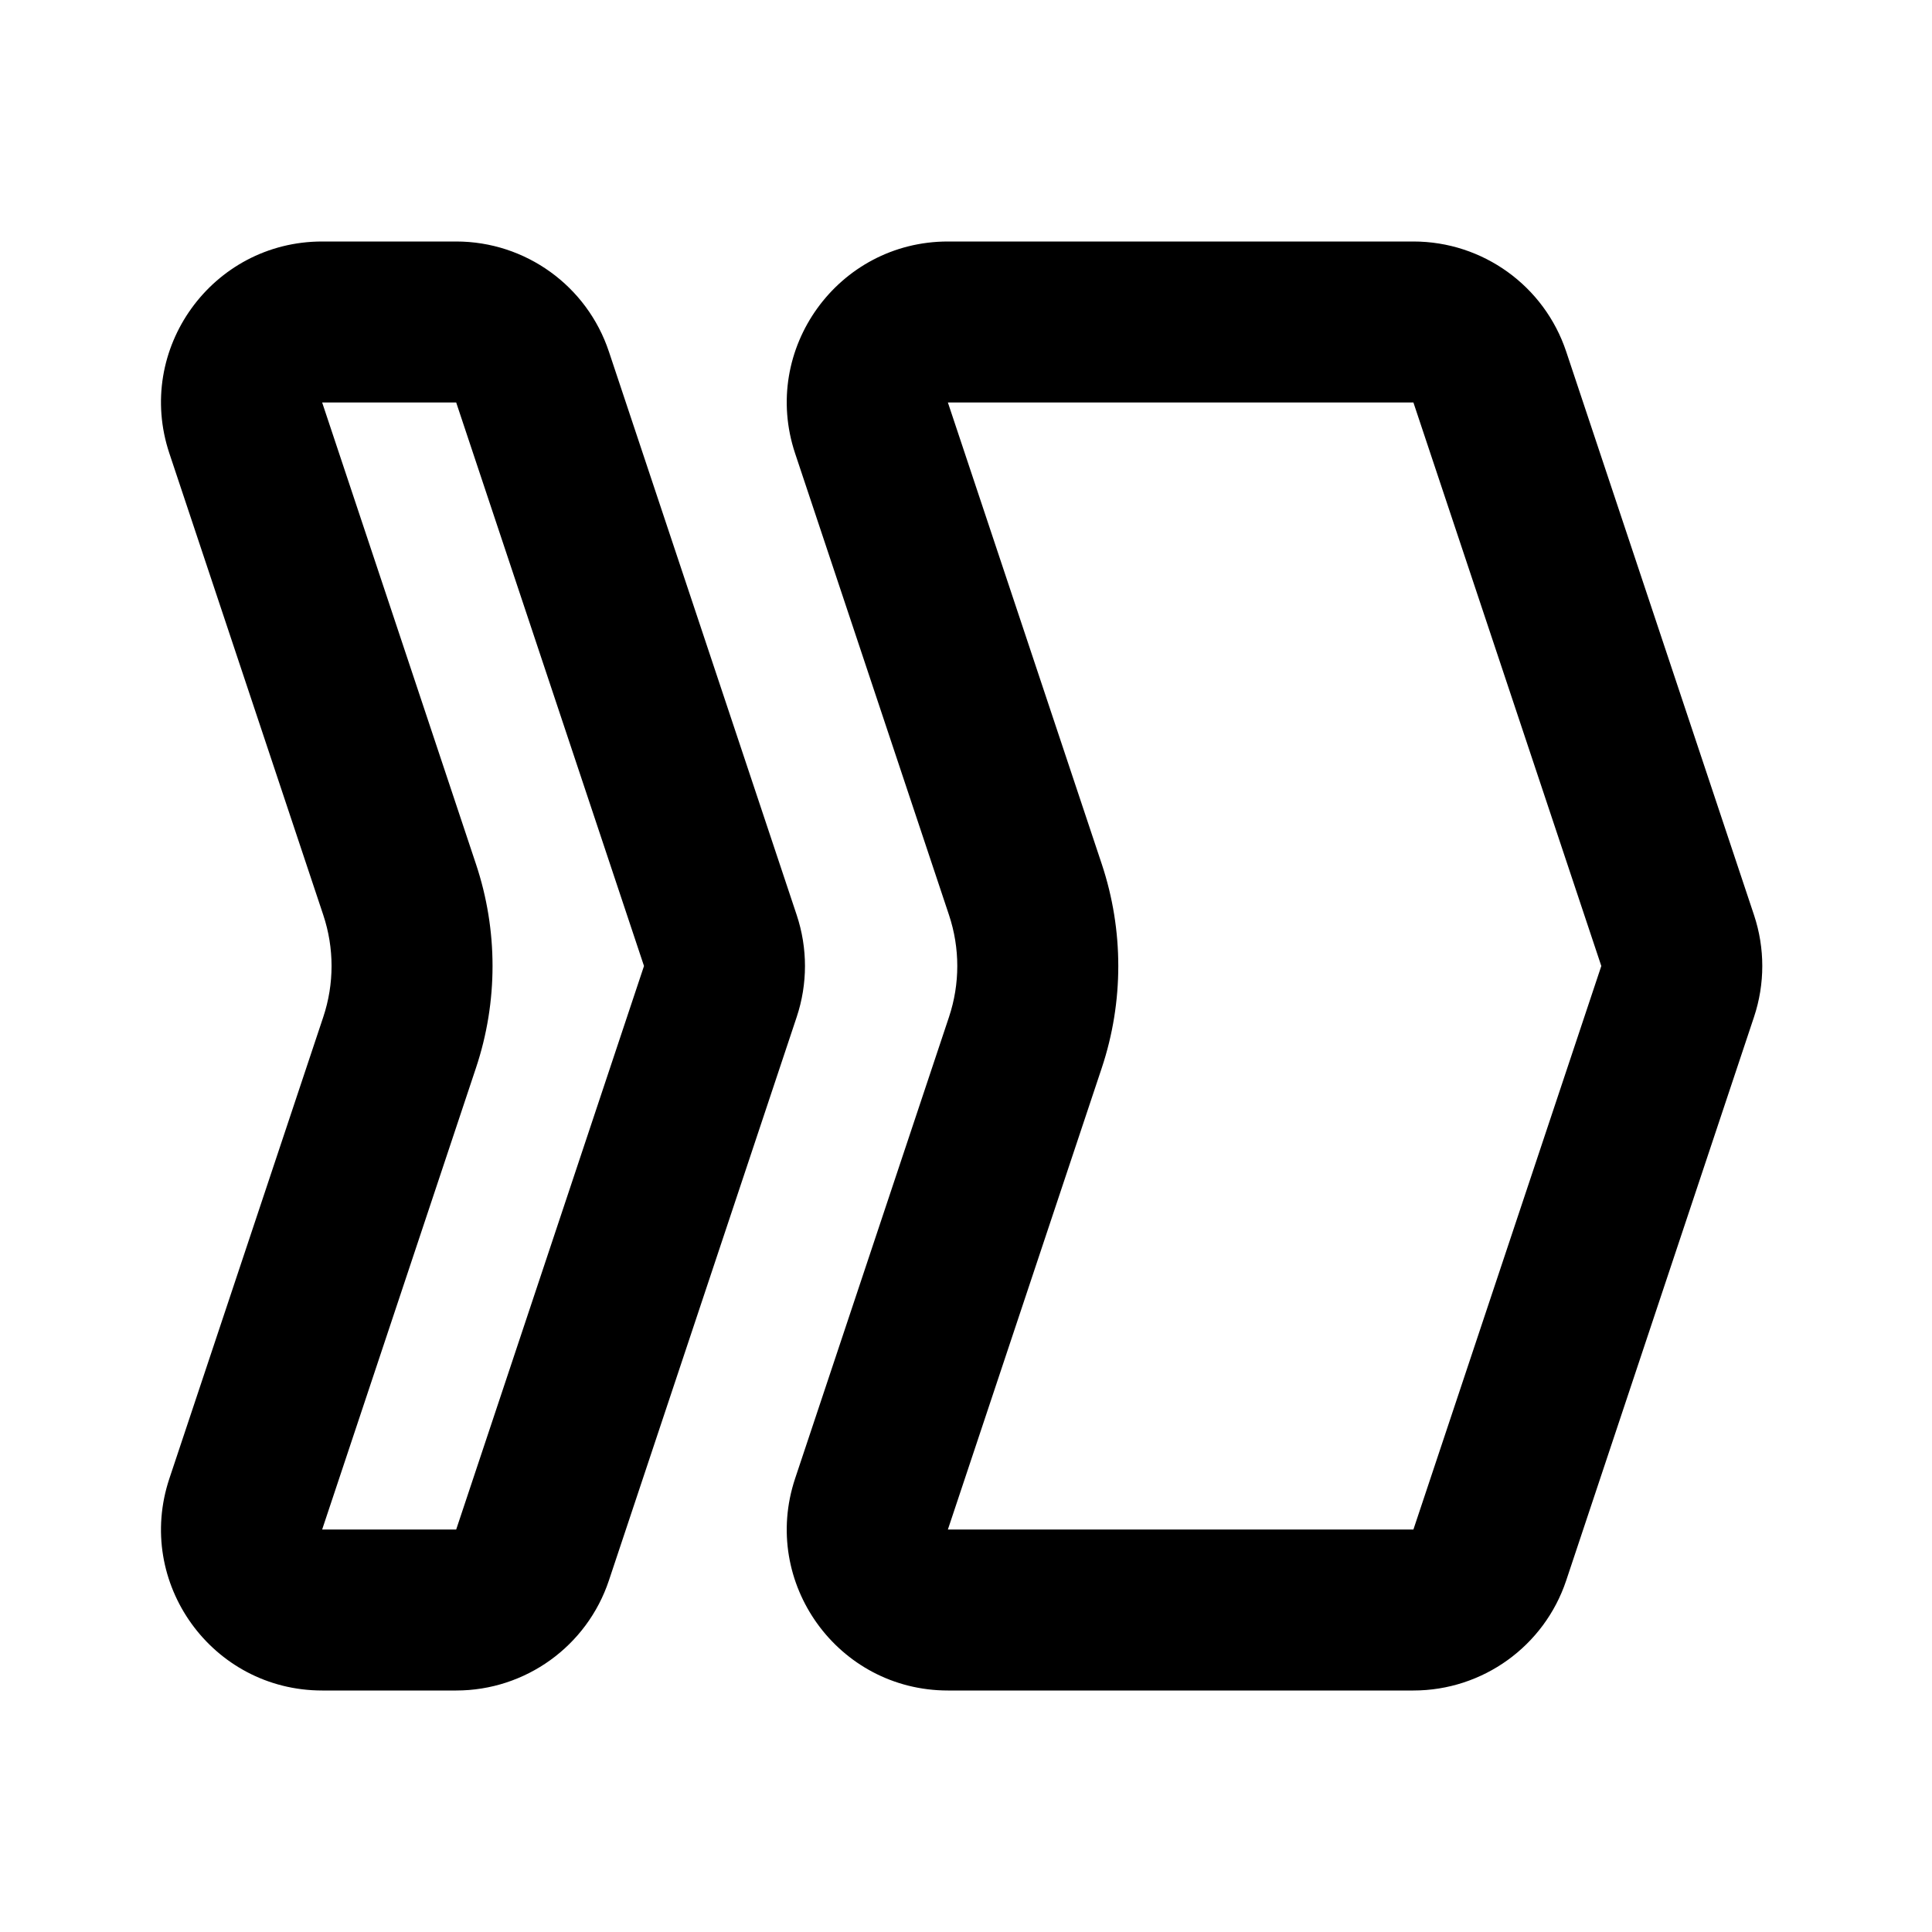 <svg width="24" height="24" viewBox="0 0 24 24" fill="none" xmlns="http://www.w3.org/2000/svg">
<g id="n-icon-funnel-steps-alt">
<g id="n-icon-funnel-steps">
<path id="Rectangle 25 (Stroke)" fill-rule="evenodd" clip-rule="evenodd" d="M17.558 5H11.775L13.687 10.735C13.96 11.556 13.96 12.444 13.687 13.265L11.775 19H17.558L19.892 12L17.558 5ZM11.775 3C10.41 3 9.446 4.337 9.877 5.632L11.789 11.367C11.926 11.778 11.926 12.222 11.789 12.633L9.877 18.367C9.446 19.663 10.41 21 11.775 21H17.558C18.419 21 19.184 20.449 19.456 19.633L21.789 12.633C21.926 12.222 21.926 11.778 21.789 11.367L19.456 4.368C19.184 3.551 18.419 3 17.558 3H11.775Z" fill="black"/>
<path id="Rectangle 25 (Stroke)_2" fill-rule="evenodd" clip-rule="evenodd" d="M5.667 5H4.002L5.913 10.735C6.187 11.556 6.187 12.444 5.913 13.265L4.002 19H5.667L8 12L5.667 5ZM4.002 3C2.636 3 1.672 4.337 2.104 5.632L4.016 11.367C4.153 11.778 4.153 12.222 4.016 12.633L2.104 18.367C1.672 19.663 2.636 21 4.002 21H5.667C6.528 21 7.292 20.449 7.564 19.633L9.897 12.633C10.034 12.222 10.034 11.778 9.897 11.367L7.564 4.368C7.292 3.551 6.528 3 5.667 3H4.002Z" fill="black"/>
</g>
</g>
</svg>
